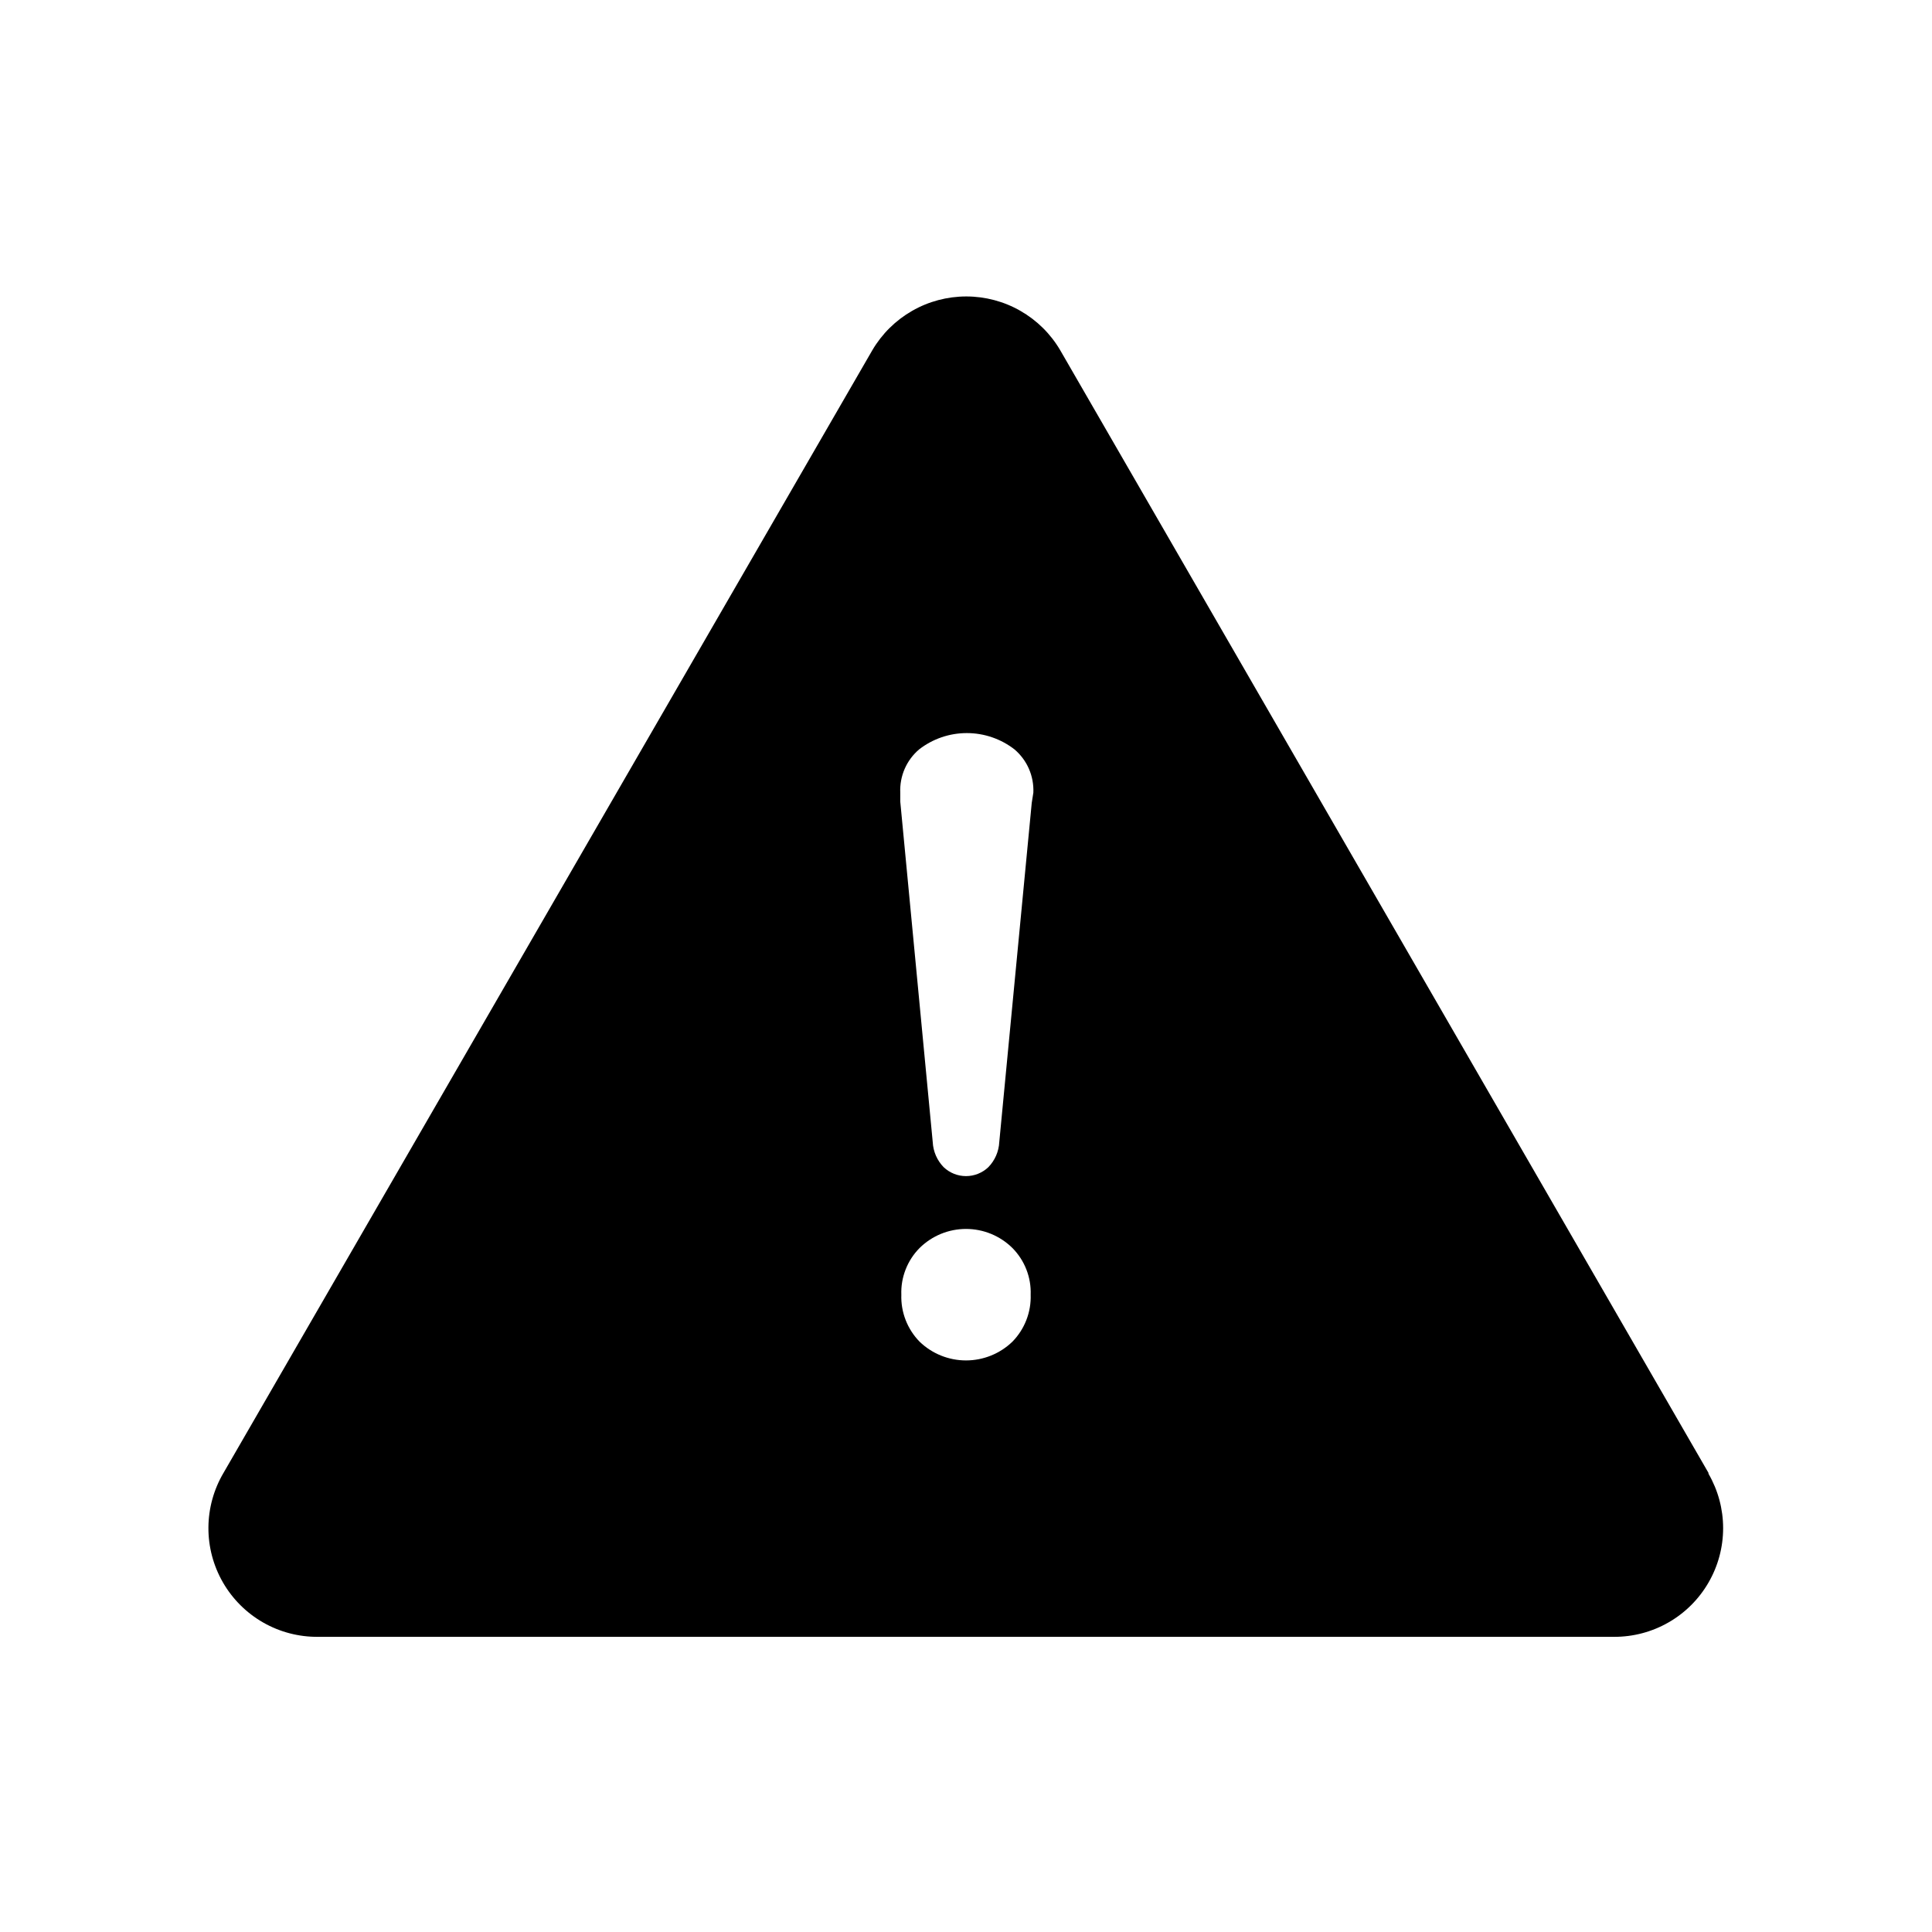 <svg width="72" height="72" viewBox="0 0 72 72" fill="none" xmlns="http://www.w3.org/2000/svg">
<path d="M63.67 54.89L39.51 13.05C39.152 12.44 38.64 11.935 38.026 11.584C37.412 11.232 36.717 11.048 36.01 11.048C35.303 11.048 34.608 11.232 33.994 11.584C33.38 11.935 32.868 12.44 32.51 13.05L8.33 54.89C7.965 55.508 7.771 56.211 7.767 56.928C7.763 57.645 7.95 58.35 8.308 58.972C8.666 59.593 9.182 60.108 9.805 60.465C10.427 60.821 11.133 61.006 11.85 61H60.15C60.863 61.003 61.564 60.817 62.182 60.462C62.8 60.108 63.313 59.596 63.67 58.979C64.028 58.362 64.216 57.662 64.216 56.95C64.216 56.237 64.027 55.537 63.67 54.92V54.89ZM37.73 50C37.266 50.449 36.645 50.699 36 50.699C35.355 50.699 34.734 50.449 34.27 50C34.044 49.769 33.868 49.495 33.751 49.195C33.634 48.894 33.579 48.572 33.59 48.25C33.578 47.929 33.633 47.609 33.75 47.31C33.867 47.01 34.044 46.738 34.27 46.51C34.731 46.054 35.352 45.799 36 45.799C36.648 45.799 37.27 46.054 37.73 46.51C37.956 46.738 38.133 47.01 38.25 47.31C38.367 47.609 38.422 47.929 38.41 48.25C38.421 48.572 38.366 48.894 38.249 49.195C38.132 49.495 37.956 49.769 37.73 50ZM38.45 29.92L37.24 42.56C37.223 42.913 37.077 43.248 36.83 43.5C36.605 43.712 36.309 43.83 36 43.83C35.691 43.83 35.395 43.712 35.17 43.5C34.923 43.248 34.777 42.913 34.76 42.56L33.55 29.87V29.54C33.537 29.236 33.593 28.933 33.714 28.654C33.835 28.375 34.019 28.128 34.25 27.93C34.759 27.534 35.385 27.32 36.03 27.32C36.675 27.32 37.301 27.534 37.81 27.93C38.041 28.128 38.225 28.375 38.346 28.654C38.467 28.933 38.523 29.236 38.51 29.54L38.45 29.92Z" fill="black"/>
</svg>
